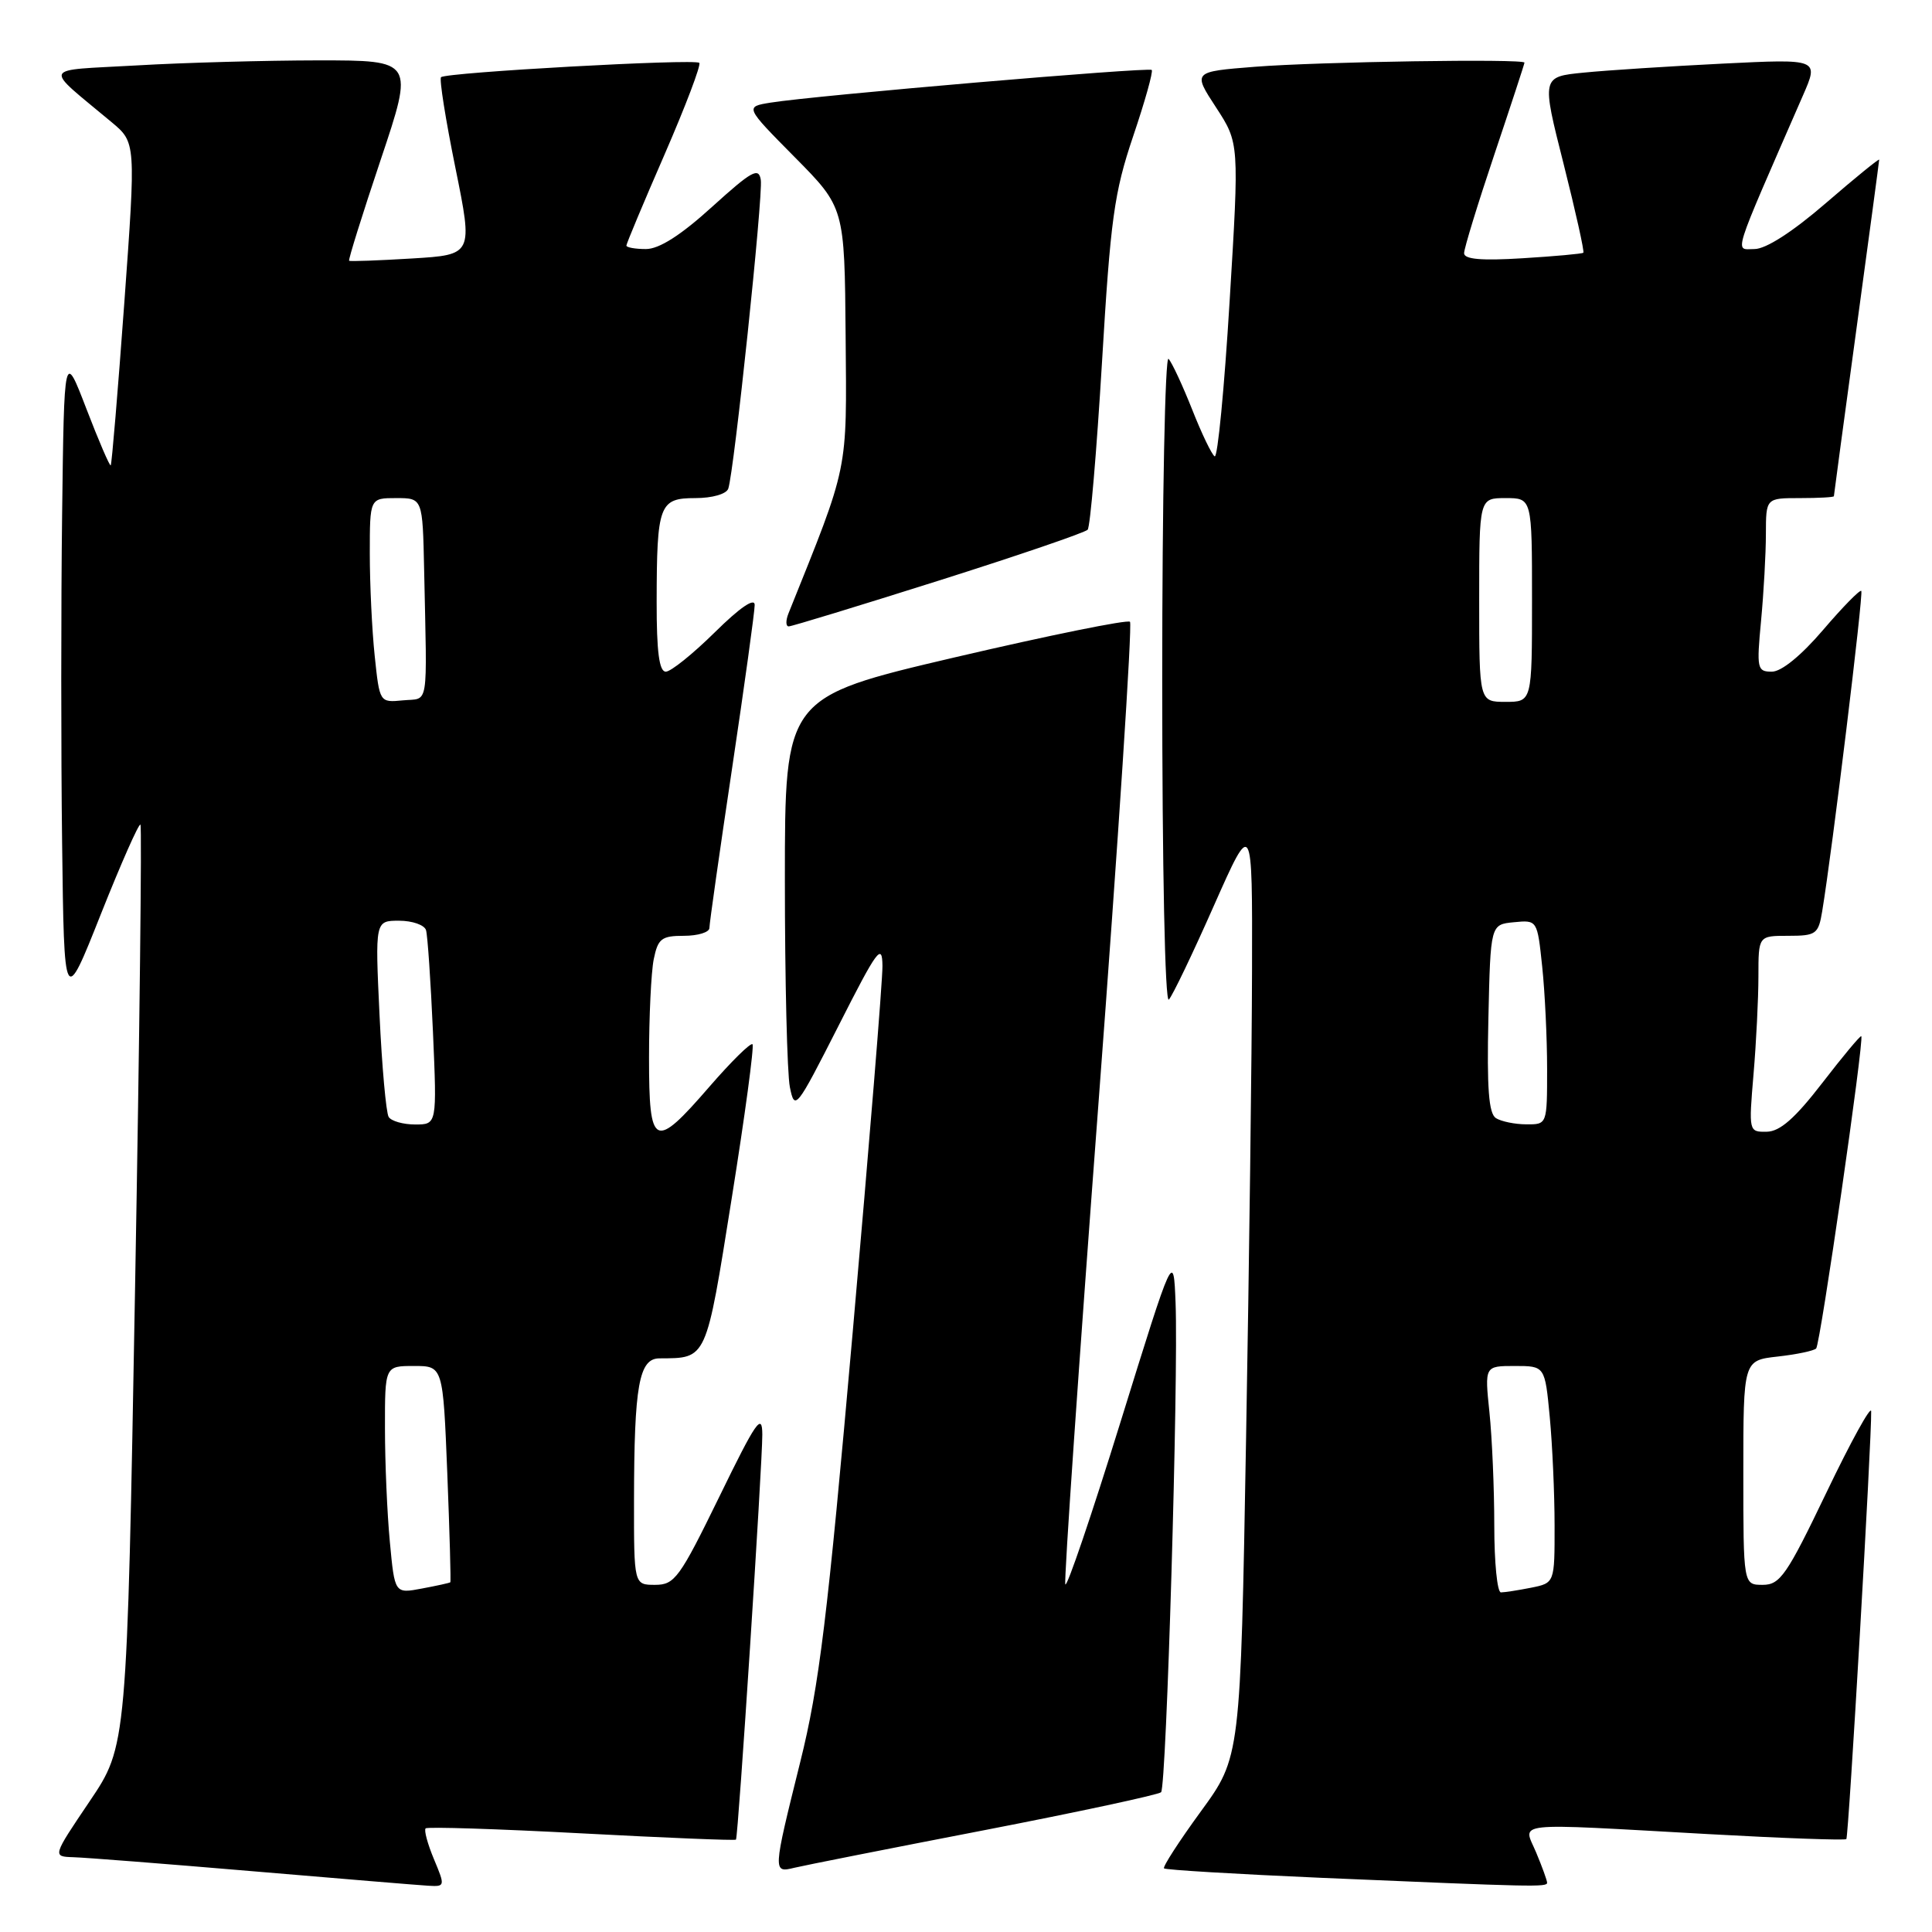 <?xml version="1.0" encoding="UTF-8" standalone="no"?>
<!DOCTYPE svg PUBLIC "-//W3C//DTD SVG 1.1//EN" "http://www.w3.org/Graphics/SVG/1.1/DTD/svg11.dtd" >
<svg xmlns="http://www.w3.org/2000/svg" xmlns:xlink="http://www.w3.org/1999/xlink" version="1.1" viewBox="0 0 256 256">
 <g >
 <path fill="currentColor"
d=" M 57.50 246.35 C 56.66 244.34 56.16 242.50 56.40 242.27 C 56.63 242.04 65.93 242.34 77.07 242.93 C 88.21 243.52 97.41 243.90 97.52 243.76 C 97.82 243.38 101.02 194.09 101.01 190.08 C 101.00 187.14 100.19 188.31 95.31 198.33 C 90.05 209.10 89.40 210.00 86.81 210.00 C 84.00 210.00 84.00 210.00 84.01 198.75 C 84.03 183.57 84.67 180.00 87.38 179.99 C 93.71 179.95 93.51 180.39 96.95 158.82 C 98.71 147.82 99.95 138.62 99.71 138.37 C 99.46 138.13 96.91 140.64 94.03 143.96 C 86.67 152.46 86.00 152.14 86.00 140.12 C 86.00 134.69 86.28 128.84 86.62 127.12 C 87.18 124.37 87.65 124.00 90.62 124.00 C 92.48 124.00 94.00 123.53 94.00 122.96 C 94.00 122.38 95.35 112.88 97.00 101.84 C 98.65 90.79 100.00 81.04 100.00 80.16 C 100.00 79.16 98.04 80.50 94.72 83.78 C 91.81 86.65 88.89 89.00 88.22 89.00 C 87.35 89.00 87.00 86.36 87.01 79.75 C 87.03 66.84 87.35 66.00 92.15 66.00 C 94.38 66.00 96.25 65.46 96.50 64.75 C 97.27 62.52 101.13 25.90 100.81 23.84 C 100.54 22.12 99.62 22.64 94.34 27.42 C 90.20 31.18 87.34 33.00 85.59 33.00 C 84.17 33.00 83.00 32.79 83.00 32.54 C 83.00 32.29 85.28 26.84 88.07 20.44 C 90.85 14.04 92.92 8.59 92.66 8.33 C 92.10 7.76 59.07 9.59 58.44 10.23 C 58.19 10.47 59.05 15.87 60.34 22.22 C 62.68 33.76 62.68 33.76 54.59 34.25 C 50.14 34.52 46.39 34.66 46.26 34.55 C 46.13 34.44 48.01 28.42 50.44 21.18 C 54.86 8.00 54.86 8.00 42.18 8.00 C 35.21 8.01 24.36 8.30 18.09 8.67 C 5.28 9.40 5.65 8.55 14.79 16.19 C 18.01 18.88 18.01 18.88 16.47 40.15 C 15.62 51.84 14.81 61.52 14.67 61.66 C 14.54 61.80 13.09 58.44 11.46 54.20 C 8.50 46.50 8.50 46.50 8.23 68.25 C 8.08 80.21 8.08 99.76 8.23 111.69 C 8.50 133.39 8.50 133.39 13.36 121.14 C 16.04 114.40 18.40 109.06 18.61 109.27 C 18.81 109.48 18.50 137.03 17.90 170.50 C 16.82 231.36 16.82 231.36 11.88 238.68 C 6.94 246.00 6.94 246.00 9.72 246.09 C 11.25 246.13 21.95 246.97 33.50 247.95 C 45.05 248.93 55.52 249.80 56.76 249.87 C 58.98 250.00 59.00 249.93 57.50 246.35 Z  M 205.00 249.47 C 205.00 249.18 204.35 247.38 203.55 245.47 C 201.82 241.34 199.77 241.55 226.40 243.03 C 236.25 243.58 244.46 243.87 244.65 243.69 C 244.95 243.38 248.03 190.45 247.94 187.00 C 247.92 186.18 245.25 191.01 242.02 197.75 C 236.76 208.72 235.87 210.00 233.57 210.00 C 231.00 210.00 231.00 210.00 231.00 195.13 C 231.00 180.26 231.00 180.26 235.55 179.75 C 238.05 179.47 240.35 178.99 240.65 178.68 C 241.20 178.13 247.04 137.71 246.63 137.30 C 246.51 137.18 244.18 139.97 241.46 143.50 C 237.85 148.18 235.85 149.94 234.10 149.96 C 231.72 150.00 231.71 149.94 232.35 142.35 C 232.71 138.14 233.00 132.29 233.00 129.35 C 233.00 124.00 233.00 124.00 236.95 124.00 C 240.64 124.00 240.95 123.78 241.45 120.75 C 242.77 112.79 246.94 78.61 246.63 78.30 C 246.44 78.11 244.16 80.44 241.56 83.48 C 238.66 86.87 236.05 89.00 234.78 89.00 C 232.83 89.00 232.75 88.61 233.35 82.25 C 233.70 78.54 233.99 73.36 233.99 70.75 C 234.00 66.00 234.00 66.00 238.50 66.00 C 240.97 66.00 243.00 65.89 243.00 65.75 C 243.00 65.61 244.35 55.60 246.00 43.50 C 247.65 31.40 249.00 21.35 249.00 21.16 C 249.00 20.97 245.82 23.56 241.94 26.91 C 237.53 30.72 233.99 33.00 232.48 33.00 C 229.83 33.00 229.33 34.59 238.90 12.65 C 241.02 7.80 241.02 7.80 228.26 8.43 C 221.24 8.78 212.97 9.31 209.88 9.62 C 204.26 10.17 204.26 10.17 207.18 21.70 C 208.78 28.05 209.96 33.35 209.80 33.49 C 209.63 33.63 206.01 33.96 201.75 34.22 C 196.31 34.56 194.00 34.36 194.00 33.55 C 194.00 32.92 195.80 27.05 198.00 20.50 C 200.20 13.95 202.00 8.46 202.00 8.30 C 202.00 7.76 174.69 8.18 166.27 8.85 C 158.04 9.50 158.04 9.50 161.13 14.23 C 164.21 18.96 164.21 18.96 162.93 39.93 C 162.23 51.47 161.34 60.71 160.95 60.47 C 160.56 60.23 159.22 57.44 157.97 54.27 C 156.71 51.10 155.31 48.07 154.84 47.55 C 154.38 47.03 154.00 66.13 154.00 90.00 C 154.00 115.10 154.37 133.00 154.88 132.45 C 155.37 131.93 158.05 126.33 160.85 120.00 C 165.95 108.50 165.95 108.50 165.90 128.50 C 165.88 139.50 165.52 167.47 165.11 190.66 C 164.37 232.83 164.37 232.83 159.12 240.02 C 156.24 243.97 154.04 247.37 154.24 247.57 C 154.44 247.77 163.81 248.33 175.05 248.82 C 203.36 250.03 205.00 250.07 205.00 249.47 Z  M 130.37 242.52 C 142.96 240.08 153.52 237.81 153.85 237.48 C 154.56 236.77 156.16 182.64 155.77 172.64 C 155.50 165.79 155.50 165.79 148.50 188.34 C 144.65 200.75 141.35 210.46 141.16 209.93 C 140.97 209.40 142.96 180.61 145.57 145.97 C 148.18 111.32 150.05 82.72 149.73 82.39 C 149.41 82.07 138.99 84.19 126.57 87.09 C 104.00 92.38 104.00 92.38 104.00 116.56 C 104.00 129.87 104.30 142.23 104.66 144.04 C 105.30 147.23 105.50 146.96 111.11 135.92 C 116.26 125.76 116.90 124.89 116.93 128.00 C 116.95 129.93 115.17 151.75 112.99 176.50 C 109.65 214.39 108.55 223.40 106.03 233.50 C 102.40 248.11 102.39 248.19 105.25 247.49 C 106.49 247.19 117.79 244.95 130.37 242.52 Z  M 124.37 76.94 C 134.89 73.61 143.78 70.57 144.12 70.19 C 144.46 69.81 145.31 59.83 146.02 48.00 C 147.15 29.01 147.63 25.52 150.14 18.08 C 151.71 13.45 152.82 9.48 152.61 9.27 C 152.20 8.87 107.87 12.66 102.10 13.60 C 98.70 14.15 98.70 14.15 105.30 20.82 C 111.91 27.50 111.91 27.50 112.05 44.50 C 112.20 62.84 112.53 61.24 104.49 81.25 C 104.10 82.21 104.11 83.00 104.51 83.00 C 104.91 83.00 113.84 80.27 124.37 76.94 Z  M 51.66 204.33 C 51.30 200.57 51.01 193.79 51.01 189.25 C 51.00 181.00 51.00 181.00 54.85 181.00 C 58.70 181.00 58.70 181.00 59.27 195.25 C 59.58 203.09 59.76 209.57 59.67 209.66 C 59.57 209.75 57.88 210.12 55.90 210.49 C 52.30 211.17 52.30 211.17 51.66 204.33 Z  M 51.50 148.00 C 51.16 147.44 50.61 141.37 50.29 134.50 C 49.70 122.00 49.70 122.00 52.88 122.00 C 54.63 122.00 56.24 122.56 56.45 123.25 C 56.66 123.94 57.07 130.01 57.37 136.75 C 57.90 149.00 57.90 149.00 55.01 149.00 C 53.42 149.00 51.84 148.55 51.50 148.00 Z  M 49.65 86.91 C 49.29 83.50 49.00 77.40 49.00 73.35 C 49.00 66.00 49.00 66.00 52.50 66.00 C 56.00 66.00 56.00 66.00 56.20 75.50 C 56.59 94.23 56.88 92.46 53.40 92.80 C 50.30 93.10 50.30 93.10 49.65 86.91 Z  M 198.00 202.15 C 198.00 197.28 197.71 190.53 197.36 187.15 C 196.72 181.00 196.72 181.00 200.71 181.00 C 204.71 181.00 204.71 181.00 205.35 187.75 C 205.70 191.46 205.99 197.93 205.99 202.12 C 206.00 209.75 206.00 209.75 202.88 210.38 C 201.16 210.72 199.36 211.00 198.88 211.00 C 198.39 211.00 198.00 207.02 198.00 202.15 Z  M 198.22 148.16 C 197.26 147.55 197.01 144.19 197.22 134.92 C 197.50 122.50 197.50 122.50 200.60 122.20 C 203.70 121.90 203.70 121.90 204.35 128.09 C 204.71 131.50 205.00 137.60 205.00 141.65 C 205.00 149.00 205.00 149.00 202.25 148.98 C 200.74 148.98 198.92 148.60 198.22 148.16 Z  M 196.00 79.50 C 196.00 66.00 196.00 66.00 199.50 66.00 C 203.00 66.00 203.00 66.00 203.00 79.50 C 203.00 93.00 203.00 93.00 199.50 93.00 C 196.00 93.00 196.00 93.00 196.00 79.50 Z "/>
</g>
</svg>